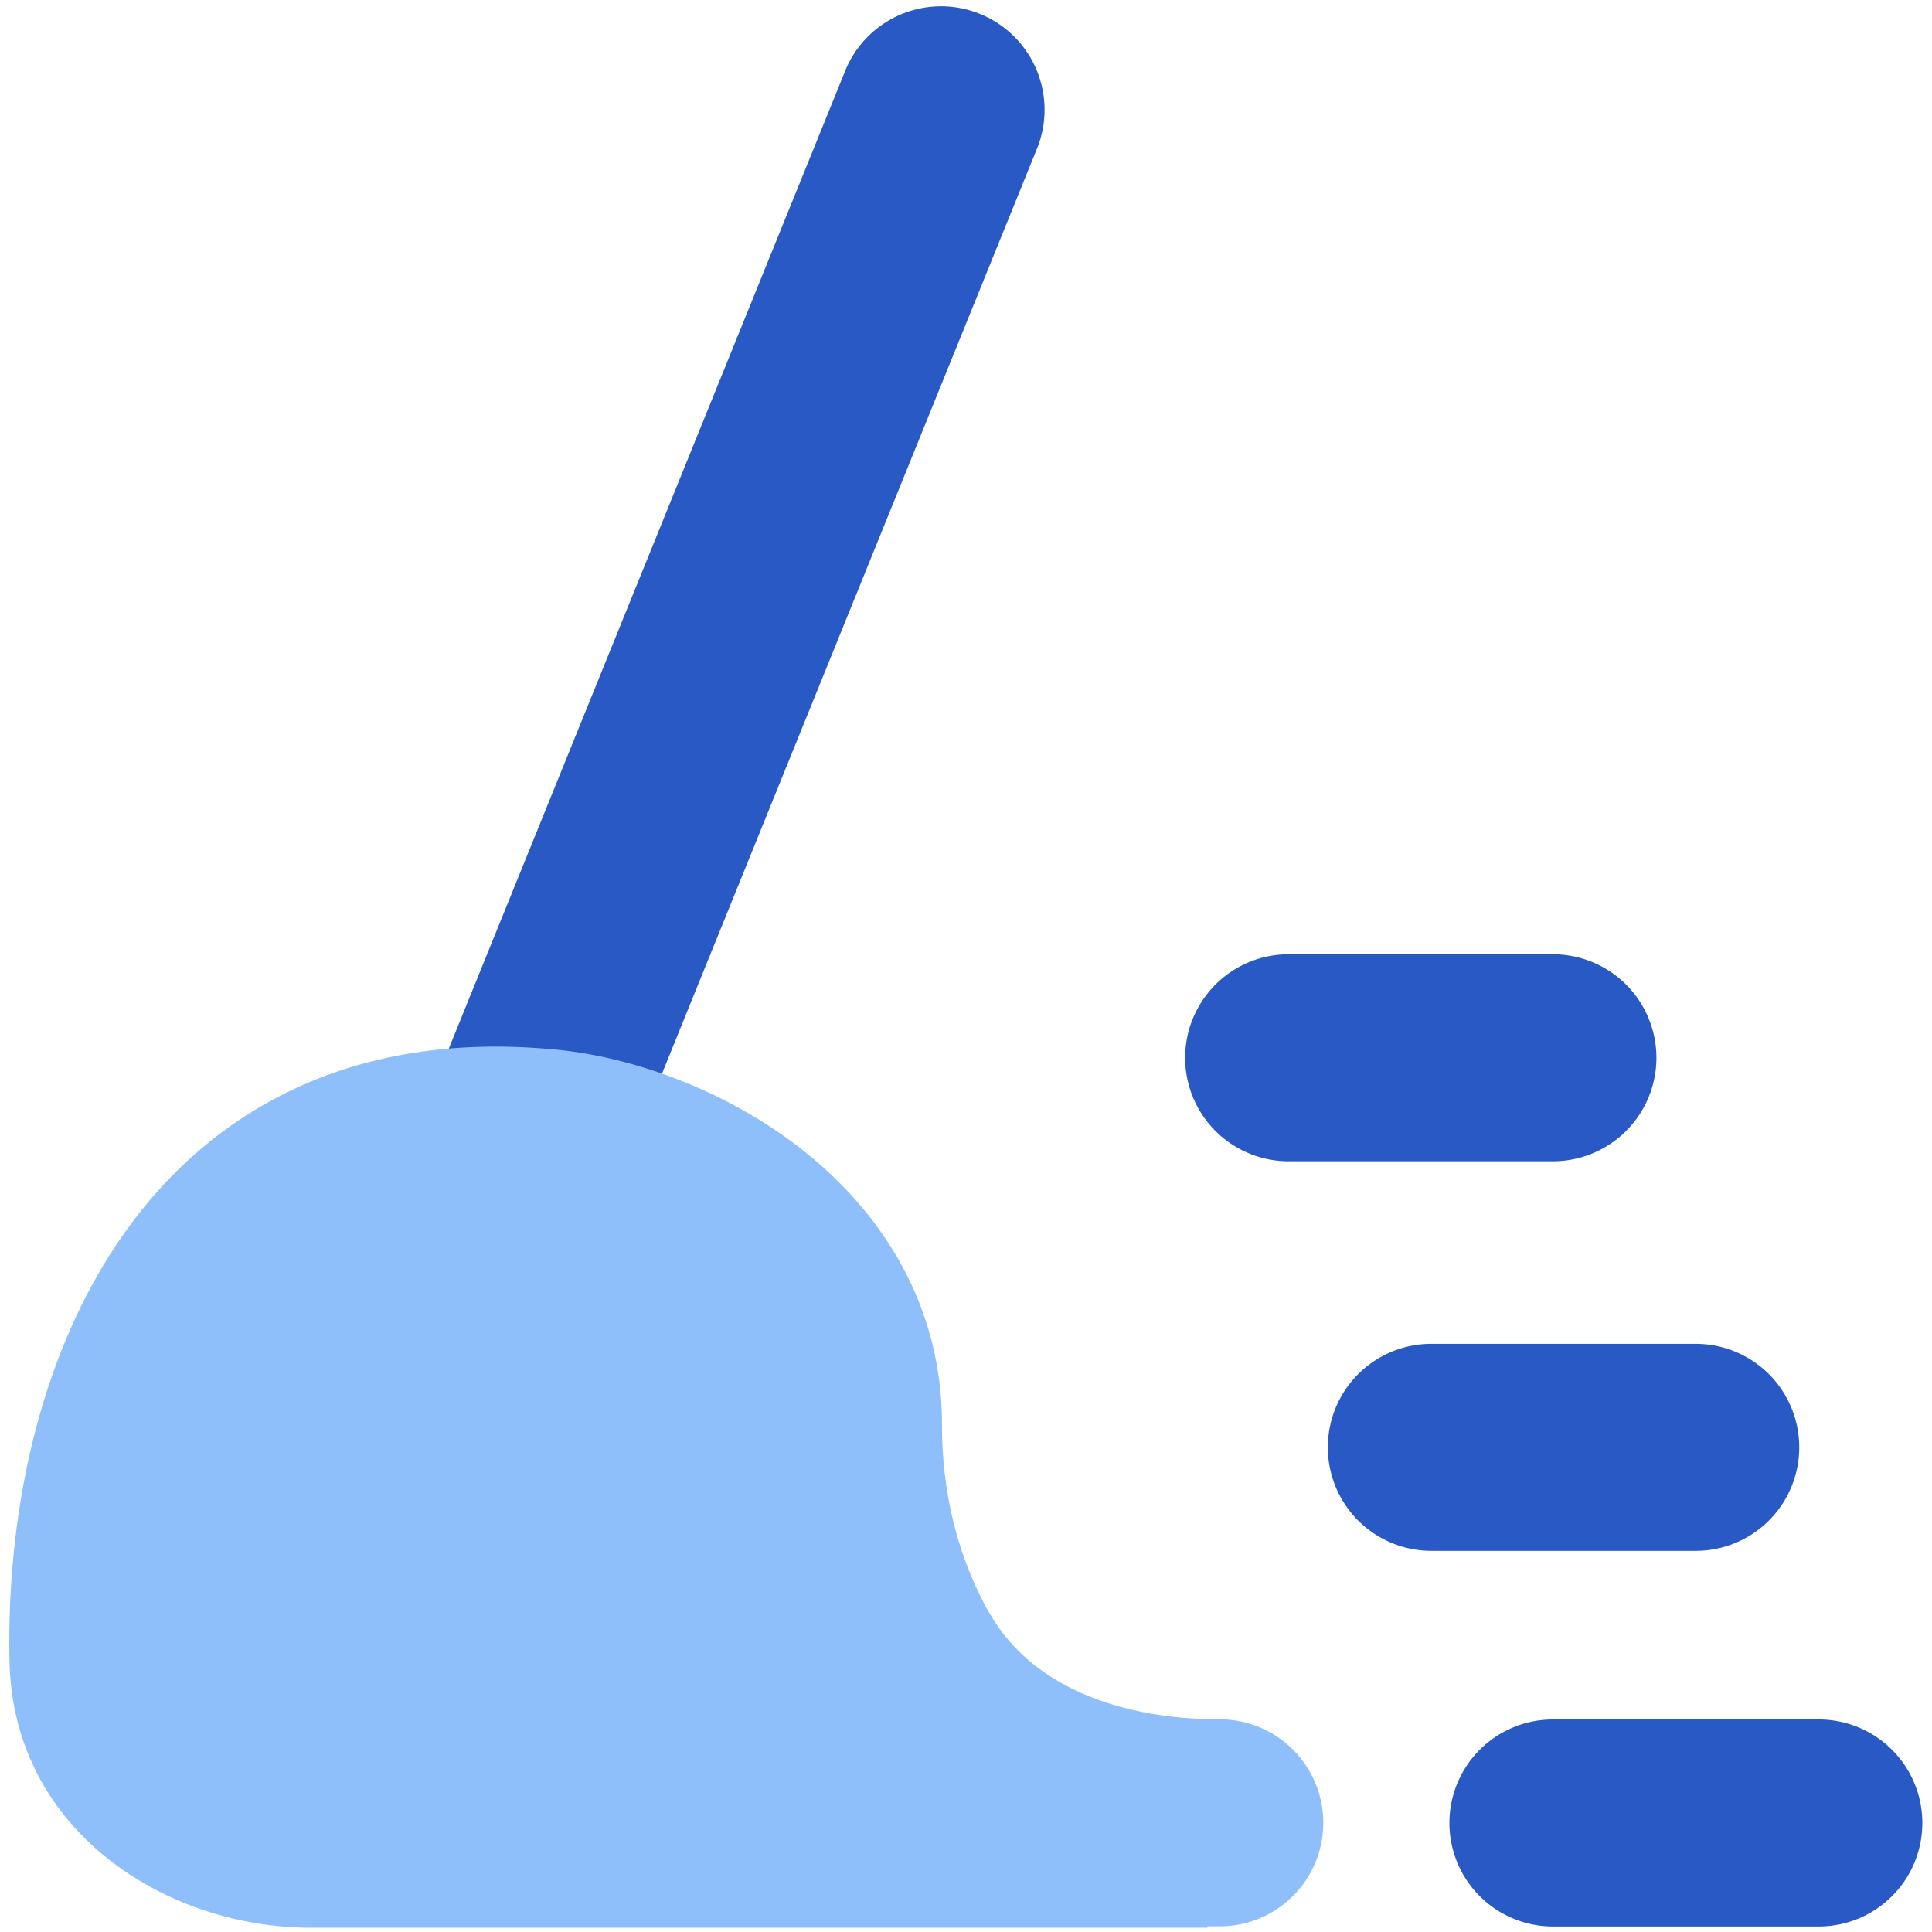 <svg xmlns="http://www.w3.org/2000/svg" fill="none" viewBox="0 0 14 14" id="Clean-Broom-Wipe--Streamline-Flex">
  <desc>
    Clean Broom Wipe Streamline Icon: https://streamlinehq.com
  </desc>
  <g id="clean-broom-wipe">
    <path id="Union" fill="#2859c5" fill-rule="evenodd" d="M7.52 1.063A0.75 0.75 0 0 0 6.13 0.5L3.214 7.693a0.75 0.75 0 0 0 1.39 0.563L7.52 1.063Zm5.66 12.897a0.75 0.75 0 0 0 0 -1.5h-1.927a0.75 0.75 0 1 0 0 1.5h1.927Zm-0.142 -3.472a0.75 0.75 0 0 1 -0.75 0.75h-1.916a0.75 0.75 0 0 1 0 -1.5h1.916a0.75 0.75 0 0 1 0.75 0.75Zm-1.785 -2.073a0.75 0.75 0 0 0 0 -1.5H9.338a0.75 0.75 0 0 0 0 1.5h1.916Z" clip-rule="evenodd" stroke-width="1"></path>
    <path id="Union_2" fill="#8fbffa" d="M7.157 11.665c0.318 0.586 1.016 0.794 1.682 0.794a0.75 0.75 0 0 1 0 1.5h-0.09v0.01H2.252c-1.05 0 -2.155 -0.701 -2.183 -1.925 -0.023 -1.026 0.195 -2.193 0.815 -3.084 0.644 -0.926 1.694 -1.508 3.183 -1.35 0.55 0.06 1.22 0.302 1.761 0.733 0.55 0.439 0.998 1.1 0.998 1.979 0 0.535 0.131 0.98 0.33 1.344Z" stroke-width="1"></path>
  </g>
</svg>